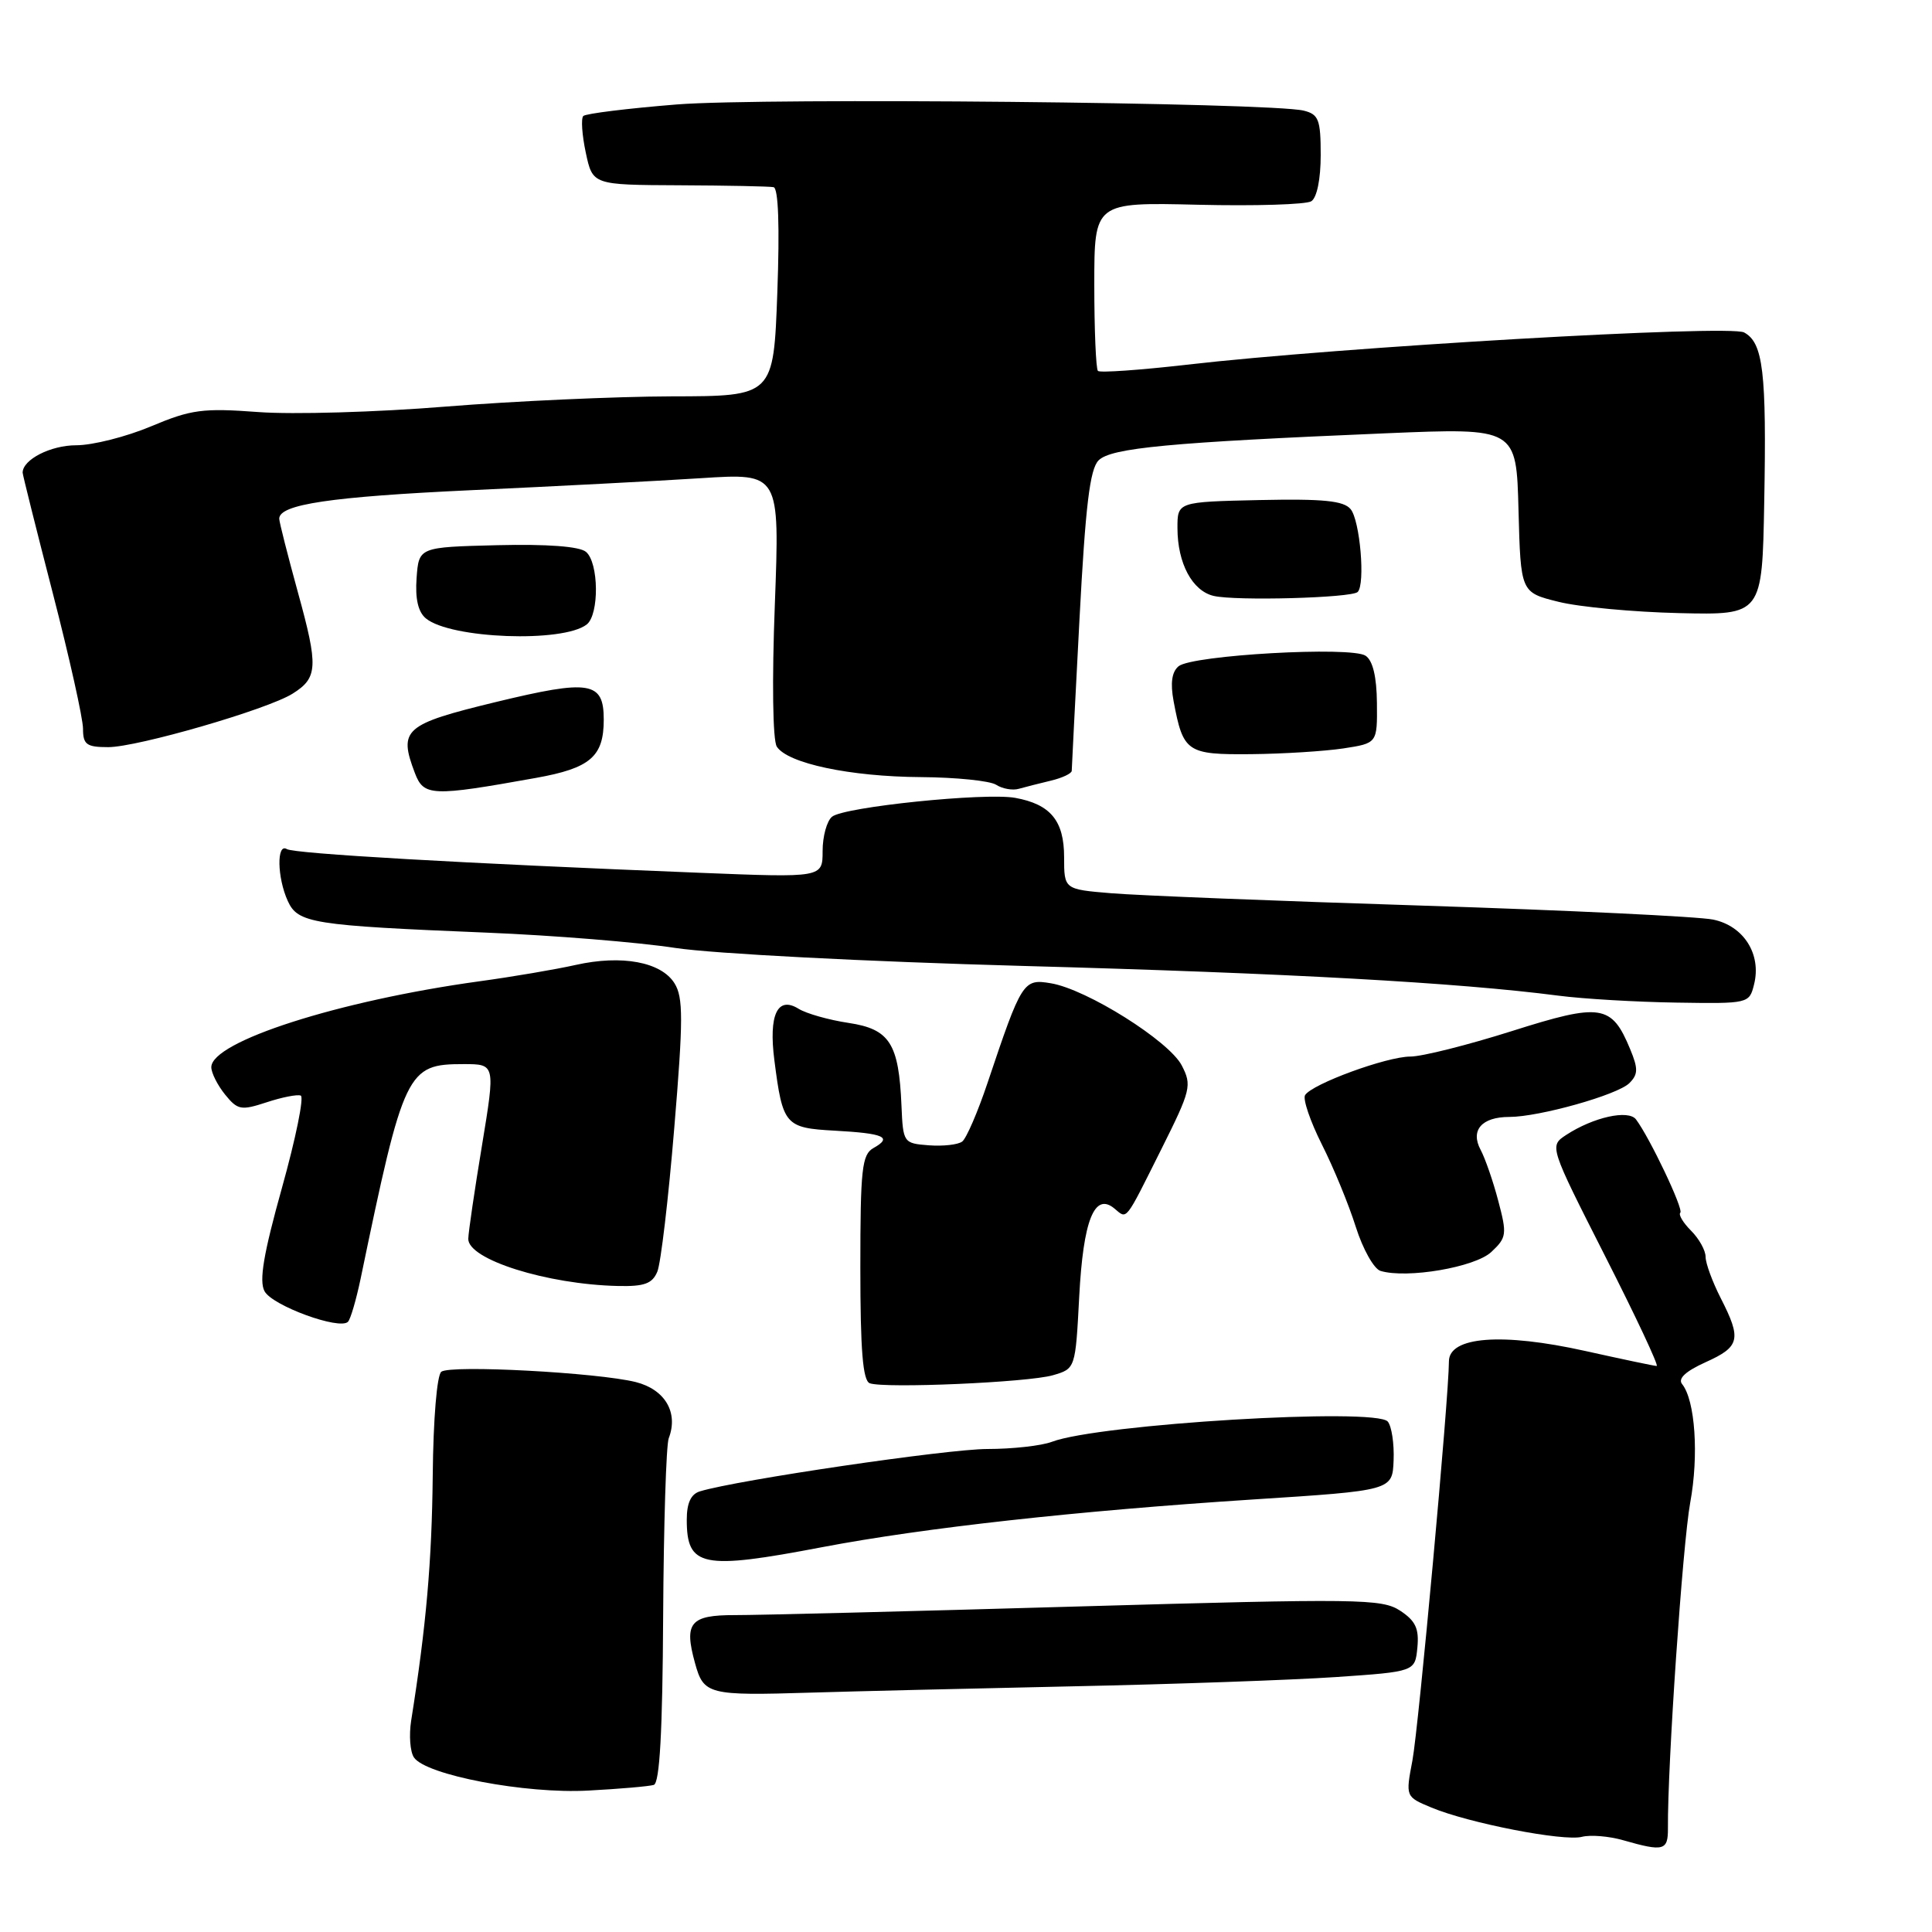 <?xml version="1.0" encoding="UTF-8" standalone="no"?>
<!DOCTYPE svg PUBLIC "-//W3C//DTD SVG 1.1//EN" "http://www.w3.org/Graphics/SVG/1.1/DTD/svg11.dtd" >
<svg xmlns="http://www.w3.org/2000/svg" xmlns:xlink="http://www.w3.org/1999/xlink" version="1.1" viewBox="0 0 256 256">
 <g >
 <path fill="currentColor"
d=" M 221.01 242.25 C 220.94 234.00 222.96 204.60 223.96 199.12 C 225.12 192.84 224.62 185.55 222.89 183.40 C 222.30 182.67 223.35 181.70 226.00 180.50 C 230.56 178.45 230.79 177.46 228.00 172.00 C 226.90 169.84 226.00 167.39 226.00 166.54 C 226.00 165.69 225.14 164.14 224.08 163.08 C 223.03 162.03 222.38 160.95 222.65 160.69 C 223.11 160.23 218.60 150.75 216.78 148.33 C 215.77 147.00 211.13 148.03 207.52 150.39 C 205.29 151.86 205.29 151.86 212.68 166.43 C 216.75 174.44 219.83 181.00 219.52 181.00 C 219.22 181.00 214.96 180.10 210.05 179.01 C 199.04 176.56 192.00 177.09 191.99 180.39 C 191.98 185.19 187.98 228.87 187.15 233.29 C 186.24 238.08 186.24 238.08 189.67 239.51 C 194.60 241.57 207.20 244.02 209.61 243.39 C 210.74 243.10 213.20 243.30 215.08 243.84 C 220.45 245.38 221.03 245.22 221.01 242.25 Z  M 86.63 236.51 C 87.41 236.26 87.79 229.49 87.87 214.17 C 87.94 202.07 88.27 191.46 88.61 190.58 C 89.92 187.17 88.12 184.11 84.24 183.13 C 79.19 181.87 59.75 180.83 58.48 181.76 C 57.90 182.18 57.41 188.02 57.34 195.50 C 57.22 206.92 56.48 215.43 54.48 228.00 C 54.18 229.93 54.34 232.12 54.85 232.87 C 56.41 235.20 69.62 237.72 77.95 237.26 C 82.10 237.04 86.01 236.70 86.63 236.51 Z  M 142.00 223.45 C 155.47 223.17 171.22 222.61 177.00 222.22 C 187.50 221.50 187.50 221.50 187.81 218.31 C 188.05 215.79 187.57 214.77 185.52 213.42 C 183.10 211.84 180.07 211.80 142.71 212.87 C 120.59 213.51 100.19 214.02 97.36 214.01 C 91.46 214.00 90.61 215.02 92.09 220.36 C 93.24 224.55 93.83 224.70 107.50 224.28 C 113.00 224.11 128.53 223.74 142.00 223.45 Z  M 108.98 205.00 C 122.44 202.44 142.66 200.20 166.00 198.69 C 184.50 197.50 184.50 197.50 184.66 193.50 C 184.75 191.30 184.40 188.99 183.89 188.37 C 182.33 186.48 145.57 188.69 139.37 191.05 C 138.00 191.57 134.15 192.00 130.82 192.00 C 125.58 192.00 97.71 196.10 92.75 197.61 C 91.55 197.97 91.00 199.16 91.00 201.37 C 91.00 207.64 93.01 208.05 108.98 205.00 Z  M 139.50 182.23 C 142.50 181.36 142.50 181.36 143.00 171.84 C 143.53 161.69 145.02 157.94 147.66 160.13 C 149.39 161.56 148.98 162.08 153.90 152.24 C 157.80 144.44 157.95 143.81 156.59 141.18 C 154.92 137.94 144.00 131.08 139.25 130.29 C 135.59 129.67 135.38 130.00 130.85 143.50 C 129.56 147.35 128.05 150.84 127.50 151.26 C 126.95 151.68 124.96 151.90 123.08 151.76 C 119.72 151.50 119.66 151.43 119.45 146.50 C 119.10 138.25 117.89 136.36 112.43 135.54 C 109.83 135.15 106.86 134.31 105.82 133.67 C 103.02 131.93 101.83 134.46 102.61 140.50 C 103.71 149.09 104.02 149.46 110.62 149.82 C 117.16 150.18 118.30 150.69 115.74 152.12 C 114.21 152.98 114.00 154.87 114.00 167.97 C 114.00 178.95 114.33 182.95 115.25 183.29 C 117.24 184.00 136.20 183.18 139.50 182.23 Z  M 47.77 169.50 C 53.52 141.81 53.91 141.00 61.43 141.00 C 65.64 141.00 65.64 141.00 63.87 151.75 C 62.89 157.66 62.07 163.24 62.05 164.14 C 61.97 166.88 72.48 170.19 81.88 170.40 C 85.38 170.48 86.44 170.09 87.10 168.50 C 87.56 167.40 88.57 158.85 89.34 149.50 C 90.54 135.11 90.54 132.16 89.38 130.30 C 87.62 127.46 82.39 126.49 76.28 127.86 C 73.65 128.45 67.90 129.43 63.50 130.03 C 44.88 132.60 28.00 138.01 28.00 141.41 C 28.00 142.16 28.82 143.79 29.82 145.03 C 31.49 147.09 31.94 147.17 35.33 146.06 C 37.36 145.39 39.39 144.99 39.85 145.17 C 40.31 145.35 39.19 150.84 37.37 157.36 C 34.92 166.13 34.31 169.71 35.05 171.09 C 36.07 173.01 45.02 176.28 46.11 175.14 C 46.45 174.79 47.19 172.25 47.77 169.50 Z  M 197.61 165.89 C 199.64 163.99 199.70 163.54 198.53 159.13 C 197.85 156.53 196.79 153.48 196.19 152.36 C 194.80 149.76 196.34 148.00 199.99 148.00 C 203.95 148.00 214.33 145.08 215.90 143.52 C 217.06 142.36 217.08 141.61 216.01 139.03 C 213.55 133.08 212.16 132.87 200.31 136.63 C 194.46 138.48 188.42 140.00 186.88 140.00 C 183.75 140.00 173.85 143.63 172.93 145.11 C 172.61 145.64 173.61 148.57 175.15 151.64 C 176.70 154.70 178.72 159.62 179.65 162.57 C 180.58 165.51 182.05 168.13 182.92 168.40 C 186.42 169.46 195.46 167.92 197.61 165.89 Z  M 232.42 130.45 C 233.43 126.45 231.06 122.69 227.00 121.85 C 225.07 121.45 207.75 120.62 188.50 120.00 C 169.25 119.39 150.69 118.65 147.25 118.36 C 141.00 117.84 141.00 117.84 141.00 113.58 C 141.00 108.75 139.20 106.57 134.52 105.72 C 130.51 105.00 111.82 106.92 110.25 108.22 C 109.56 108.78 109.00 110.83 109.00 112.77 C 109.00 116.30 109.00 116.30 92.75 115.65 C 61.26 114.40 39.01 113.12 38.01 112.51 C 36.64 111.66 36.72 116.29 38.13 119.38 C 39.47 122.33 41.34 122.63 64.50 123.58 C 73.30 123.94 84.55 124.85 89.50 125.61 C 94.53 126.37 114.83 127.42 135.50 127.99 C 170.63 128.95 193.16 130.20 206.50 131.93 C 209.80 132.36 216.84 132.77 222.14 132.85 C 231.69 133.00 231.79 132.98 232.42 130.45 Z  M 71.00 103.08 C 78.22 101.79 80.00 100.26 80.00 95.36 C 80.00 90.29 78.19 90.00 65.67 93.03 C 53.56 95.97 52.78 96.65 54.97 102.42 C 56.15 105.52 57.19 105.56 71.00 103.08 Z  M 139.25 103.44 C 140.76 103.08 142.00 102.49 142.01 102.14 C 142.01 101.79 142.48 92.73 143.04 82.00 C 143.83 67.03 144.41 62.16 145.57 61.00 C 147.22 59.35 154.94 58.62 183.71 57.41 C 200.93 56.69 200.93 56.69 201.21 67.60 C 201.50 78.50 201.50 78.50 206.50 79.74 C 209.25 80.43 216.45 81.10 222.50 81.24 C 233.50 81.50 233.50 81.50 233.77 66.50 C 234.09 49.27 233.63 45.41 231.10 44.05 C 229.14 43.00 177.44 45.99 157.23 48.33 C 151.03 49.04 145.75 49.41 145.48 49.15 C 145.22 48.88 145.00 43.75 145.00 37.73 C 145.00 26.80 145.00 26.80 158.75 27.13 C 166.31 27.31 173.06 27.10 173.75 26.67 C 174.50 26.20 175.00 23.73 175.00 20.55 C 175.00 15.85 174.73 15.15 172.75 14.66 C 168.35 13.58 101.30 12.92 89.69 13.84 C 83.20 14.36 77.62 15.05 77.29 15.37 C 76.97 15.70 77.12 17.88 77.62 20.23 C 78.53 24.50 78.53 24.50 90.02 24.55 C 96.33 24.58 101.95 24.69 102.50 24.80 C 103.14 24.93 103.32 29.98 103.00 38.75 C 102.50 52.50 102.50 52.50 89.00 52.52 C 81.58 52.54 68.08 53.15 59.00 53.88 C 49.92 54.62 38.78 54.94 34.24 54.60 C 26.86 54.05 25.33 54.26 20.02 56.49 C 16.74 57.87 12.28 59.00 10.10 59.00 C 6.71 59.00 3.00 60.90 3.00 62.63 C 3.00 62.90 4.80 70.10 7.00 78.62 C 9.20 87.14 11.00 95.22 11.00 96.56 C 11.00 98.66 11.47 99.00 14.34 99.00 C 18.21 99.00 35.43 94.01 38.76 91.92 C 42.12 89.82 42.20 88.36 39.48 78.51 C 38.12 73.56 37.00 69.16 37.00 68.73 C 37.00 66.83 43.81 65.82 62.47 64.95 C 73.49 64.44 87.18 63.73 92.91 63.36 C 103.32 62.69 103.32 62.69 102.67 80.10 C 102.28 90.20 102.39 98.10 102.93 98.93 C 104.35 101.15 112.64 102.91 122.00 102.97 C 126.67 103.00 131.18 103.46 132.00 103.99 C 132.82 104.52 134.18 104.76 135.00 104.52 C 135.82 104.29 137.74 103.80 139.25 103.44 Z  M 178.00 99.17 C 182.50 98.48 182.50 98.48 182.45 93.17 C 182.42 89.69 181.91 87.53 180.95 86.89 C 179.08 85.61 157.97 86.80 156.17 88.28 C 155.27 89.03 155.06 90.50 155.51 92.92 C 156.78 99.68 157.26 100.01 165.79 99.93 C 170.03 99.89 175.53 99.54 178.00 99.17 Z  M 77.75 82.74 C 79.42 81.42 79.35 74.53 77.64 73.12 C 76.78 72.40 72.50 72.08 65.89 72.24 C 55.50 72.50 55.50 72.50 55.20 76.59 C 55.00 79.33 55.40 81.09 56.43 81.94 C 59.69 84.64 74.63 85.20 77.75 82.74 Z  M 179.90 78.44 C 180.93 77.41 180.21 68.95 178.96 67.46 C 178.04 66.35 175.33 66.08 166.89 66.26 C 156.01 66.50 156.01 66.50 156.02 70.00 C 156.03 74.64 157.98 78.29 160.81 78.96 C 163.73 79.65 179.10 79.23 179.90 78.44 Z "/>
</g>
</svg>